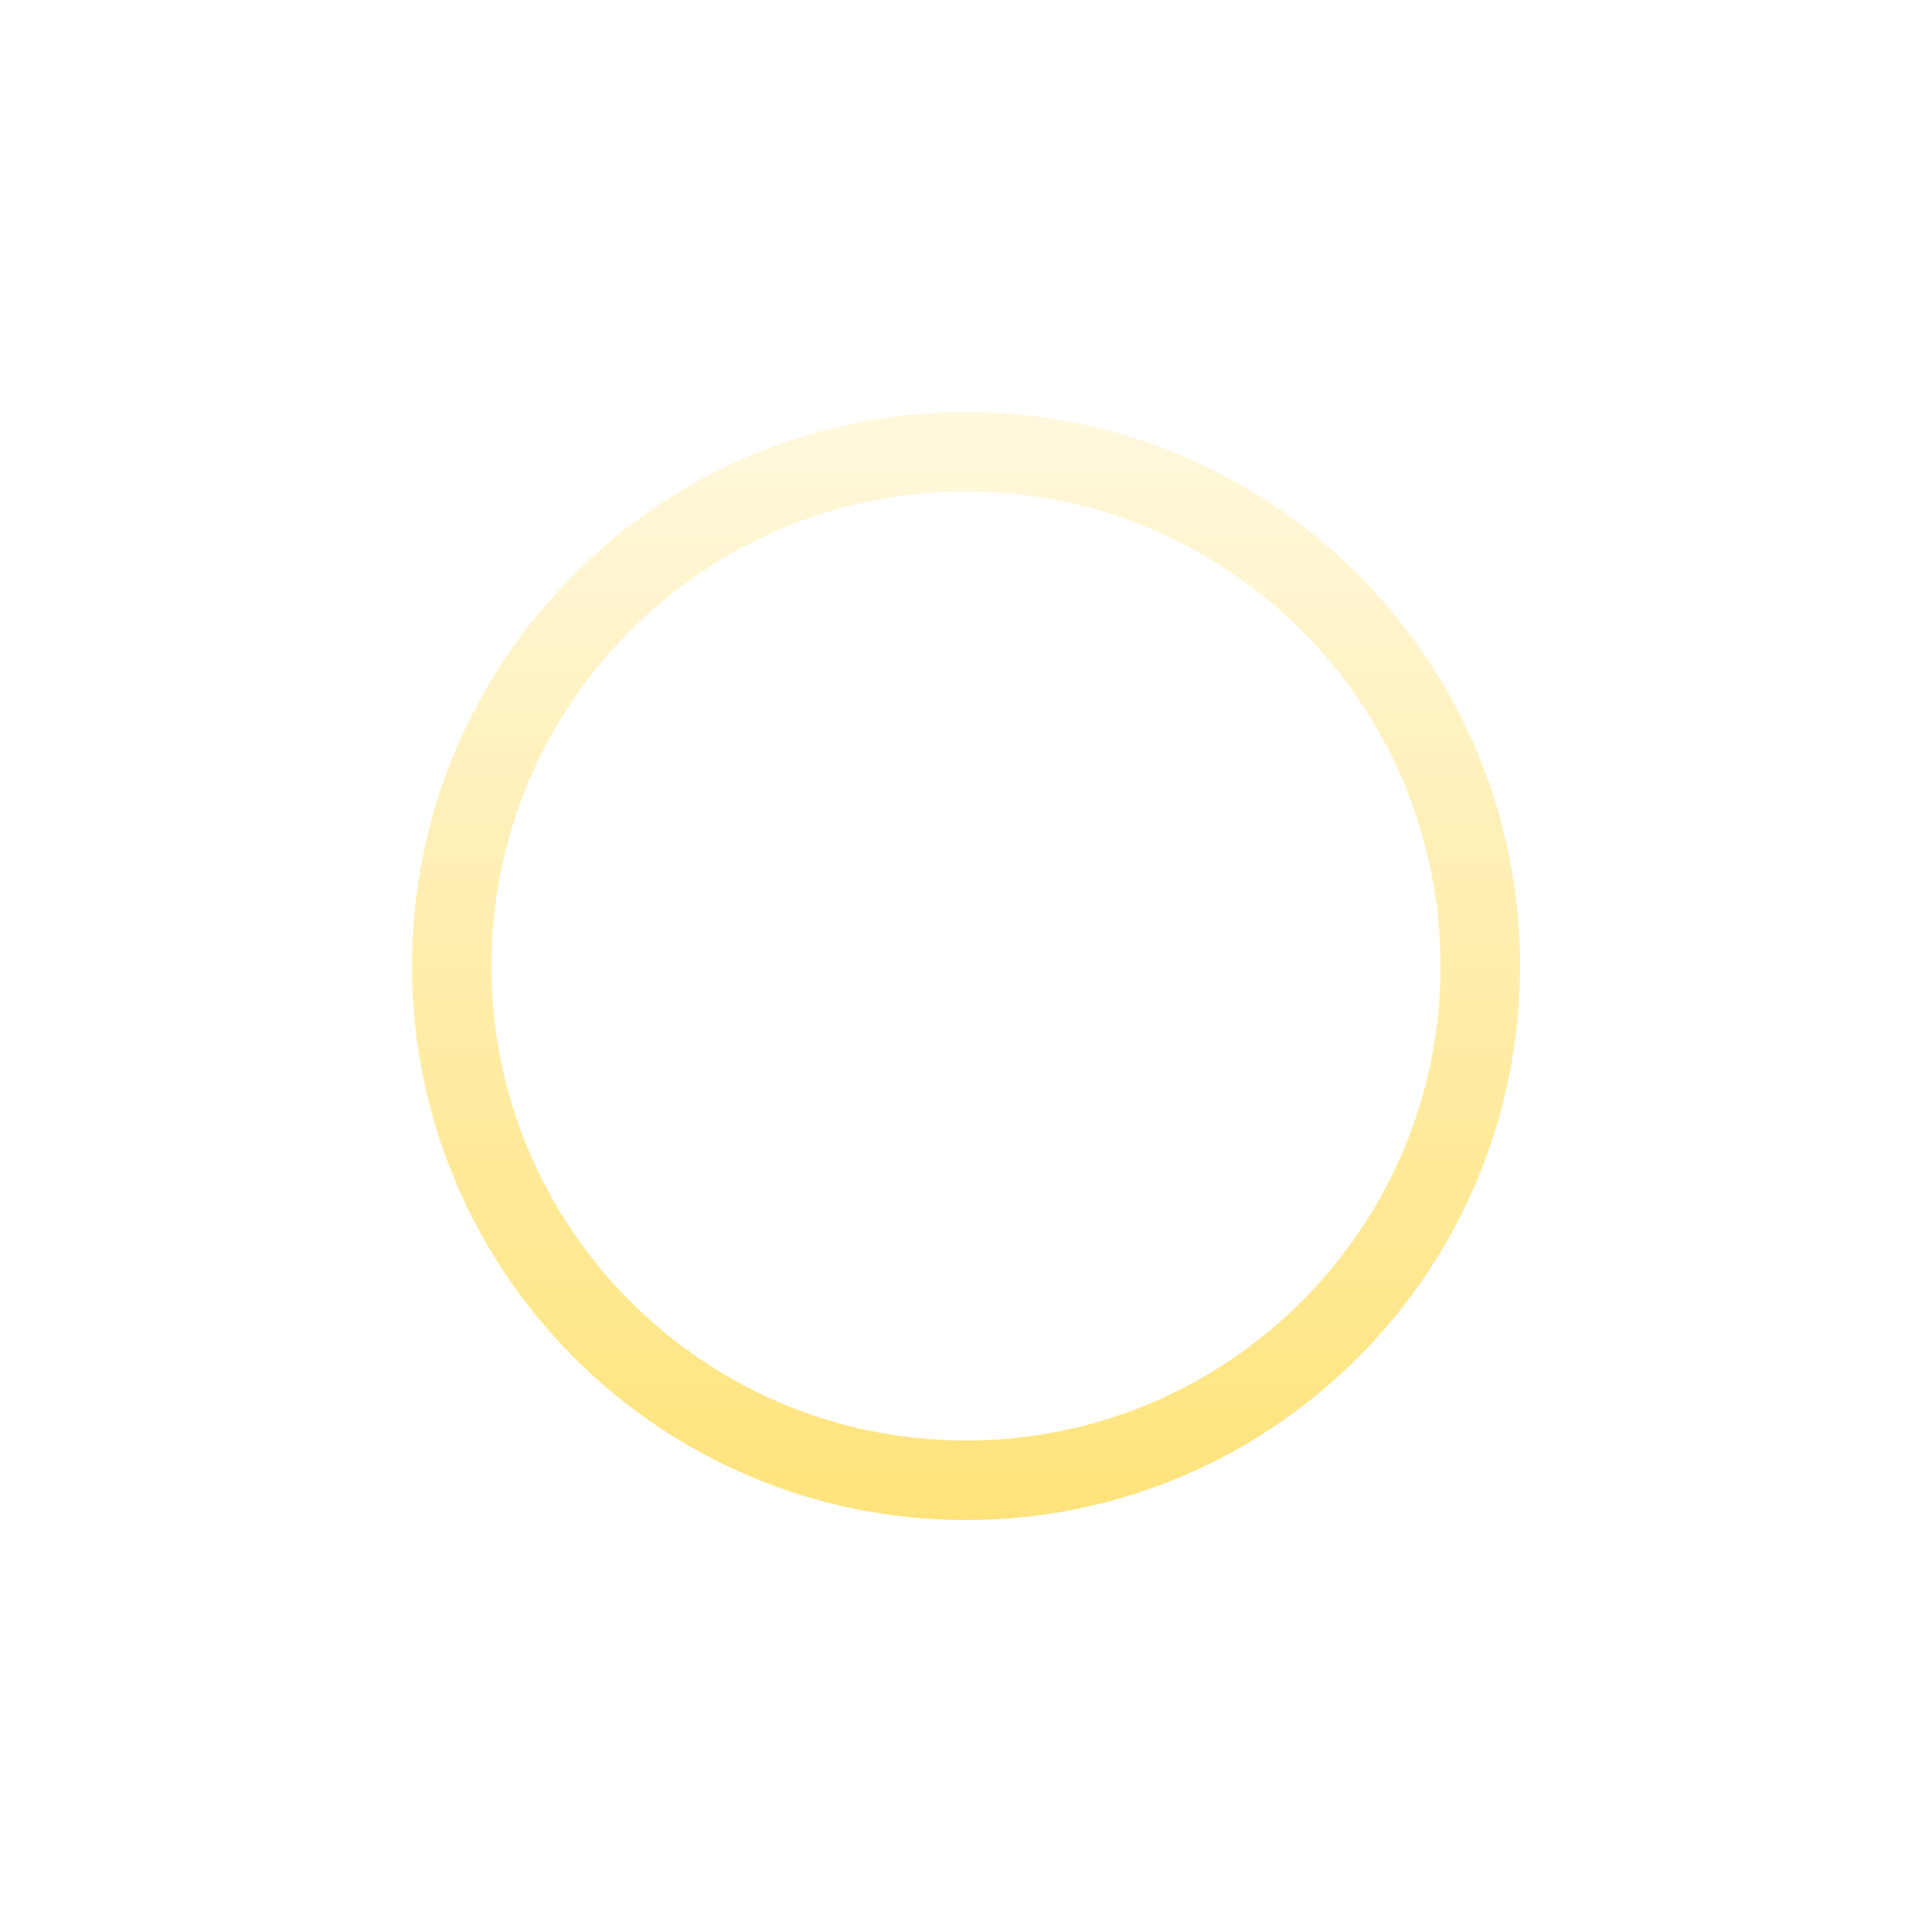 <svg width="97" height="97" viewBox="0 0 97 97" fill="none" xmlns="http://www.w3.org/2000/svg">
<g filter="url(#filter0_d_843_10290)">
<path fill-rule="evenodd" clip-rule="evenodd" d="M20.684 44.499C20.684 29.137 33.137 16.684 48.499 16.684C63.862 16.684 76.315 29.137 76.315 44.499C76.315 59.861 63.862 72.315 48.499 72.315C33.137 72.315 20.684 59.861 20.684 44.499ZM48.499 20.674C35.341 20.674 24.674 31.341 24.674 44.499C24.674 57.658 35.341 68.325 48.499 68.325C61.658 68.325 72.325 57.658 72.325 44.499C72.325 31.341 61.658 20.674 48.499 20.674Z" fill="url(#paint0_linear_843_10290)"/>
</g>
<defs>
<filter id="filter0_d_843_10290" x="0.684" y="0.684" width="95.632" height="95.632" filterUnits="userSpaceOnUse" color-interpolation-filters="sRGB">
<feFlood flood-opacity="0" result="BackgroundImageFix"/>
<feColorMatrix in="SourceAlpha" type="matrix" values="0 0 0 0 0 0 0 0 0 0 0 0 0 0 0 0 0 0 127 0" result="hardAlpha"/>
<feOffset dy="4"/>
<feGaussianBlur stdDeviation="10"/>
<feComposite in2="hardAlpha" operator="out"/>
<feColorMatrix type="matrix" values="0 0 0 0 1 0 0 0 0 0.894 0 0 0 0 0.502 0 0 0 1 0"/>
<feBlend mode="normal" in2="BackgroundImageFix" result="effect1_dropShadow_843_10290"/>
<feBlend mode="normal" in="SourceGraphic" in2="effect1_dropShadow_843_10290" result="shape"/>
</filter>
<linearGradient id="paint0_linear_843_10290" x1="48.499" y1="16.684" x2="48.499" y2="72.315" gradientUnits="userSpaceOnUse">
<stop stop-color="#FFF8DE"/>
<stop offset="1" stop-color="#FFE37A"/>
</linearGradient>
</defs>
</svg>
